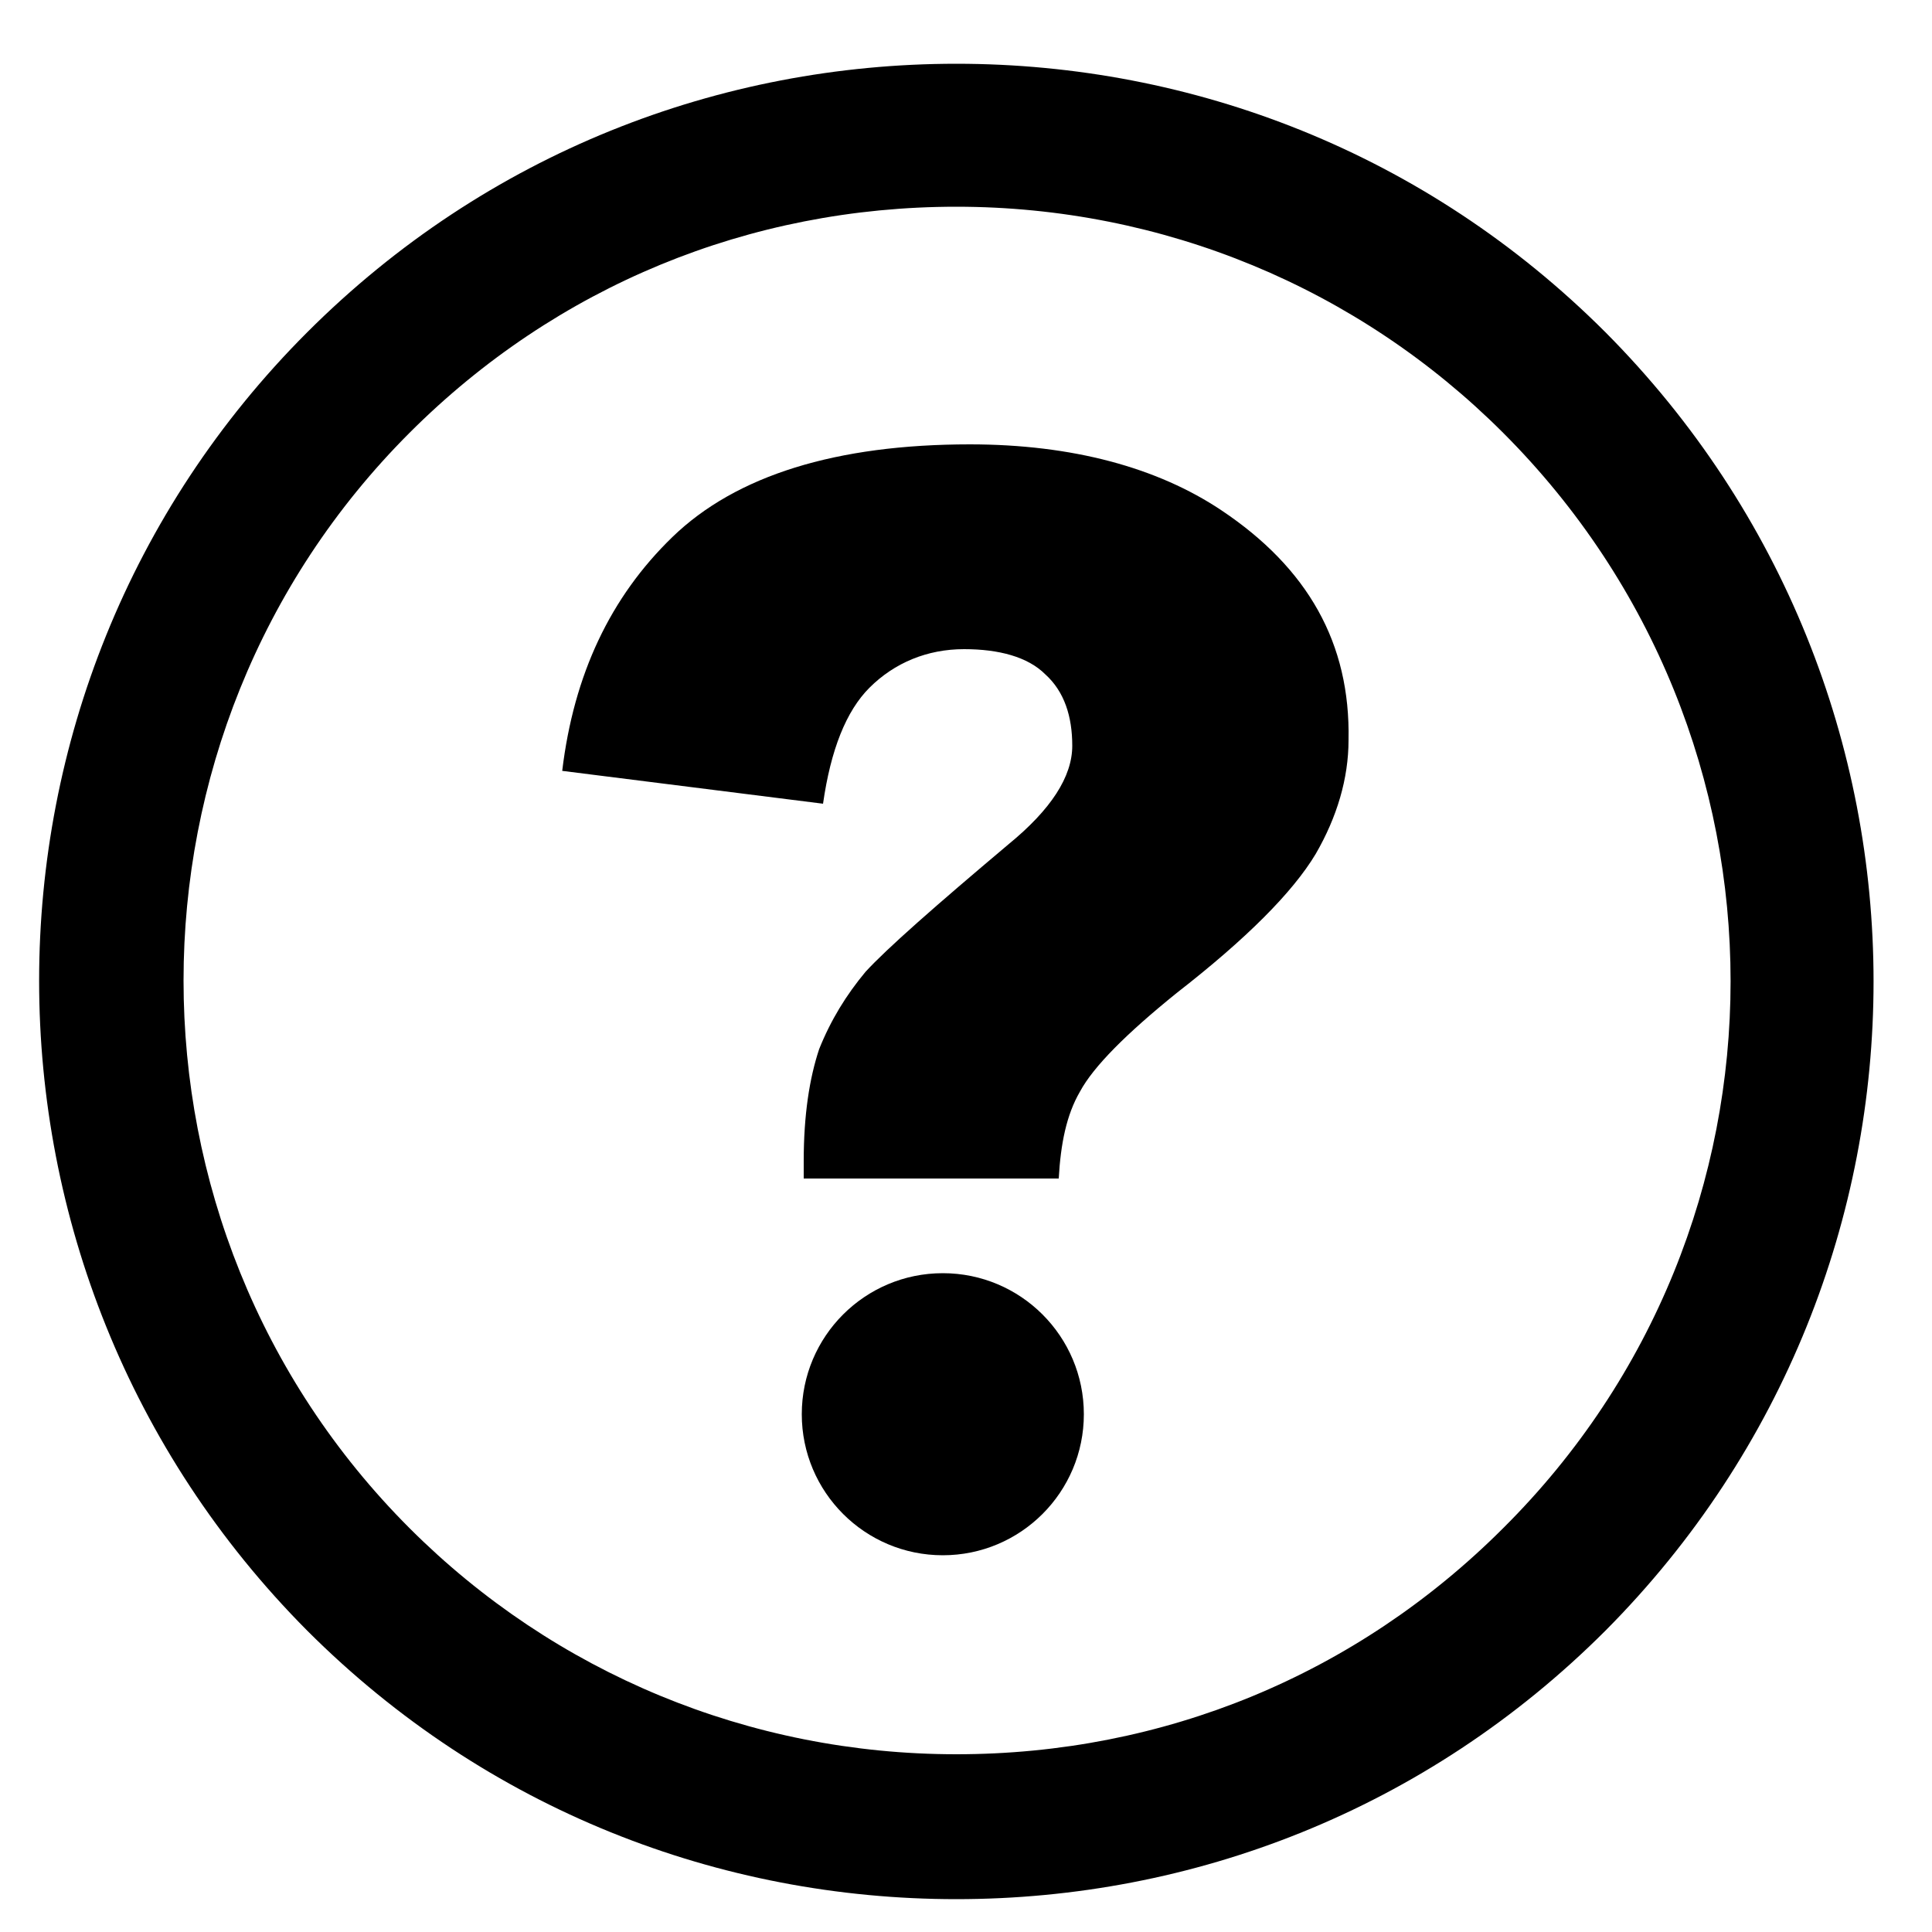 <?xml version="1.0" encoding="utf-8"?>
<!-- Generator: Adobe Illustrator 18.1.1, SVG Export Plug-In . SVG Version: 6.00 Build 0)  -->
<svg version="1.1" id="Layer_1" xmlns="http://www.w3.org/2000/svg" xmlns:xlink="http://www.w3.org/1999/xlink" x="0px" y="0px"
	 viewBox="0 0 100 100" enable-background="new 0 0 100 100" xml:space="preserve">
<g id="Help">
	<path d="M83.1,17.2C73.8,7.9,61.7,3.3,49.5,3.3S25.2,7.9,15.9,17.2c-18.5,18.5-18.5,48.6,0,67.2c9.3,9.3,21.4,13.9,33.6,13.9
		s24.3-4.6,33.6-13.9C101.6,65.8,101.6,35.8,83.1,17.2z M77.8,79.1c-7.6,7.6-17.6,11.7-28.3,11.7s-20.8-4.2-28.3-11.7
		c-15.6-15.6-15.6-41.1,0-56.7c7.6-7.6,17.6-11.7,28.3-11.7c10.7,0,20.8,4.2,28.3,11.7C93.5,38.1,93.5,63.5,77.8,79.1z"/>
	<path d="M63.2,26.4c-3.3-2.2-7.7-3.4-13-3.4c-6.9,0-12.1,1.6-15.4,4.8c-3.2,3.1-5.1,7.1-5.7,12.1l13.5,1.7c0.4-2.8,1.2-4.8,2.4-6
		c1.3-1.3,3-2,4.9-2c1.8,0,3.3,0.4,4.2,1.3c1,0.9,1.4,2.2,1.4,3.7c0,1.6-1.1,3.3-3.3,5.1c-3.8,3.2-6.3,5.4-7.4,6.6
		c-1,1.2-1.8,2.5-2.4,4c-0.5,1.5-0.8,3.4-0.8,5.8V61h13.2c0.1-1.8,0.4-3.3,1.1-4.5c0.7-1.3,2.4-3,5-5.1c3.6-2.8,6-5.2,7.2-7.2
		c1.1-1.9,1.7-3.9,1.7-5.9C69.9,33.3,67.7,29.4,63.2,26.4z"/>
	<circle cx="48.8" cy="73.2" r="7.3"/>
</g>
</svg>
